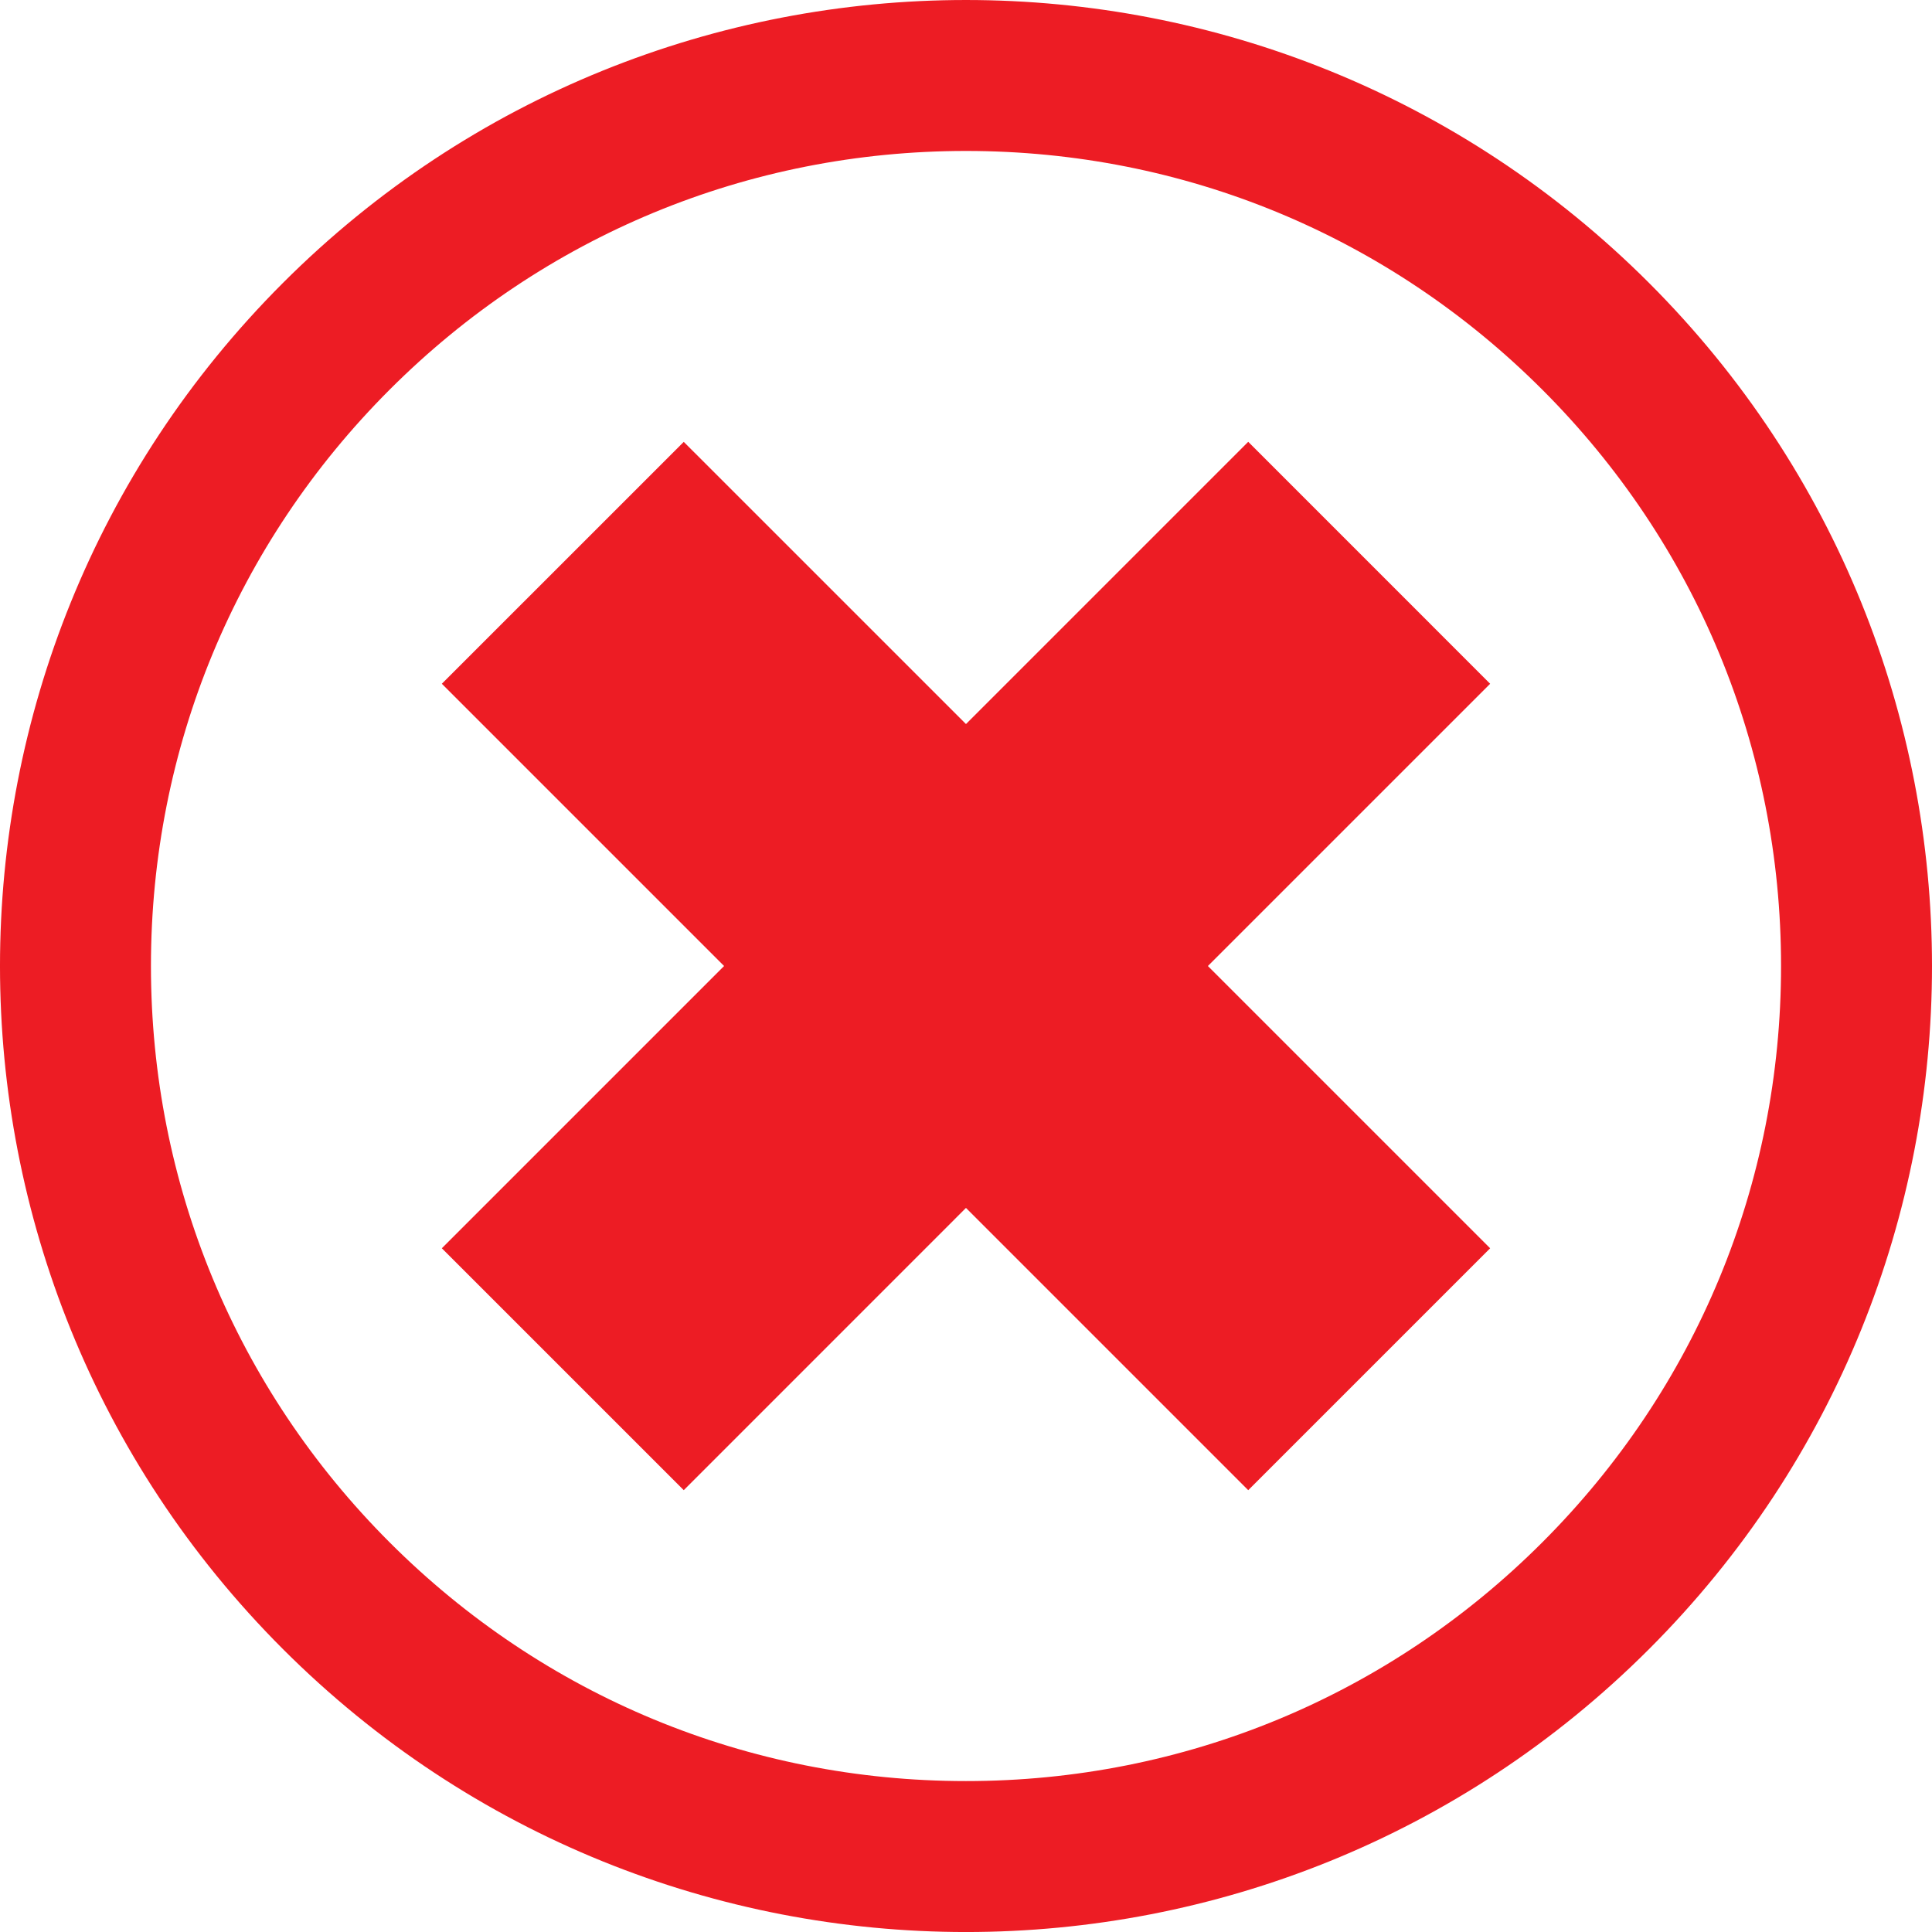 <?xml version="1.0" encoding="UTF-8" standalone="no"?>
<!-- Created with Inkscape (http://www.inkscape.org/) -->

<svg
   xmlns:dc="http://purl.org/dc/elements/1.1/"
   xmlns:cc="http://creativecommons.org/ns#"
   xmlns:rdf="http://www.w3.org/1999/02/22-rdf-syntax-ns#"
   xmlns:svg="http://www.w3.org/2000/svg"
   xmlns="http://www.w3.org/2000/svg"
   xmlns:sodipodi="http://sodipodi.sourceforge.net/DTD/sodipodi-0.dtd"
   xmlns:inkscape="http://www.inkscape.org/namespaces/inkscape"
   width="29.075mm"
   height="29.075mm"
   viewBox="0 0 103.021 103.021"
   id="svg4356"
   version="1.1"
   inkscape:version="0.91 r13725"
   sodipodi:docname="cross.svg">
  <defs
     id="defs4358" />
  <sodipodi:namedview
     id="base"
     pagecolor="#ffffff"
     bordercolor="#666666"
     borderopacity="1.0"
     inkscape:pageopacity="0.0"
     inkscape:pageshadow="2"
     inkscape:zoom="0.35"
     inkscape:cx="-549.20381"
     inkscape:cy="-31.346515"
     inkscape:document-units="px"
     inkscape:current-layer="layer1"
     showgrid="false"
     fit-margin-top="0"
     fit-margin-left="0"
     fit-margin-right="0"
     fit-margin-bottom="0"
     inkscape:window-width="1366"
     inkscape:window-height="710"
     inkscape:window-x="0"
     inkscape:window-y="30"
     inkscape:window-maximized="1" />
  <g
     inkscape:label="Ebene 1"
     inkscape:groupmode="layer"
     id="layer1"
     transform="translate(-259.918,-397.994)">
    <path
       d="m 326.478,421.552 -15.051,15.051 -15.049,-15.047 -12.9,12.899 15.05,15.05 -15.05,15.051 12.9,12.899 15.049,-15.051 15.051,15.051 12.9,-12.899 -15.051,-15.051 15.051,-15.05 -12.9,-12.902"
       style="fill:#ed1c24;fill-opacity:1;fill-rule:nonzero;stroke:none"
       id="path648"
       inkscape:connector-curvature="0" />
    <path
       d="m 342.159,480.237 c -8.207,8.209 -19.121,12.73 -30.731,12.73 -11.609,0 -22.525,-4.521 -30.734,-12.73 -8.206,-8.209 -12.727,-19.125 -12.727,-30.733 0,-11.61 4.521,-22.523 12.727,-30.731 8.209,-8.21 19.125,-12.73 30.734,-12.73 11.61,0 22.524,4.52 30.731,12.73 l 10e-4,0 c 8.209,8.209 12.73,19.121 12.73,30.731 0,11.607 -4.521,22.524 -12.731,30.733 z m -30.731,-82.243 c -13.182,0 -26.366,5.03 -36.424,15.088 -20.115,20.115 -20.115,52.731 0,72.846 10.057,10.057 23.241,15.088 36.424,15.088 13.184,0 26.366,-5.03 36.424,-15.088 20.116,-20.115 20.116,-52.731 0,-72.846 -10.057,-10.057 -23.24,-15.088 -36.424,-15.088"
       style="fill:#ed1c24;fill-opacity:1;fill-rule:nonzero;stroke:none"
       id="path650"
       inkscape:connector-curvature="0" />
  </g>
</svg>
